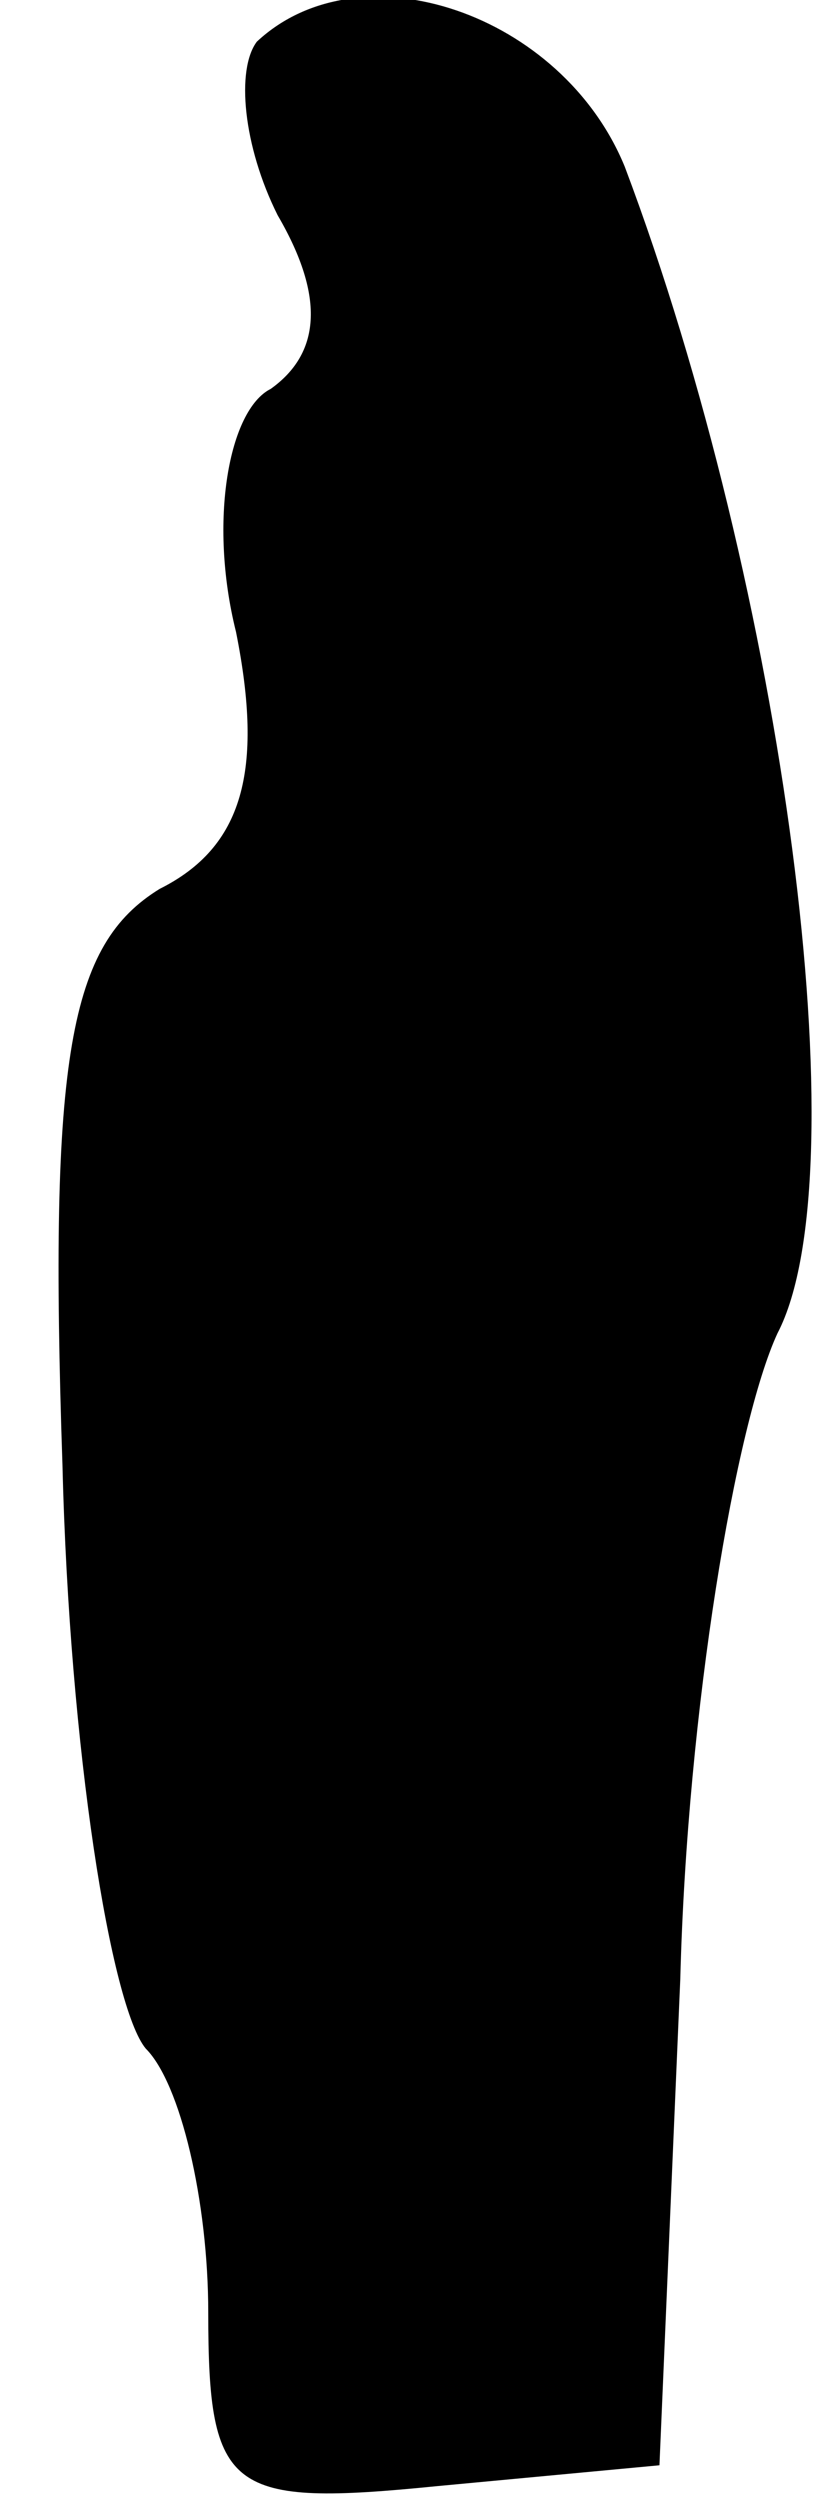<?xml version="1.0" standalone="no"?>
<!DOCTYPE svg PUBLIC "-//W3C//DTD SVG 20010904//EN"
 "http://www.w3.org/TR/2001/REC-SVG-20010904/DTD/svg10.dtd">
<svg version="1.0" xmlns="http://www.w3.org/2000/svg"
 width="12pt" height="36pt" viewBox="0 0 12 36"
 preserveAspectRatio="xMidYMid meet">
<g transform="translate(0,36) scale(0.1,-0.1)"
fill="#000000" stroke="none">
<path fill="#000000" stroke="none" d="M37 354 c-3 -4 -2 -15 3 -25 7 -12 6
-20 -1 -25 -6 -3 -9 -19 -5 -35 4 -20 1 -31 -11 -37 -13 -8 -16 -24 -14 -83 1
-41 7 -78 12 -84 5 -5 9 -22 9 -38 0 -26 3 -28 33 -25 l32 3 3 70 c1 39 8 80
14 93 12 23 1 107 -22 168 -9 22 -38 32 -53 18z"/>
</g>
</svg>
